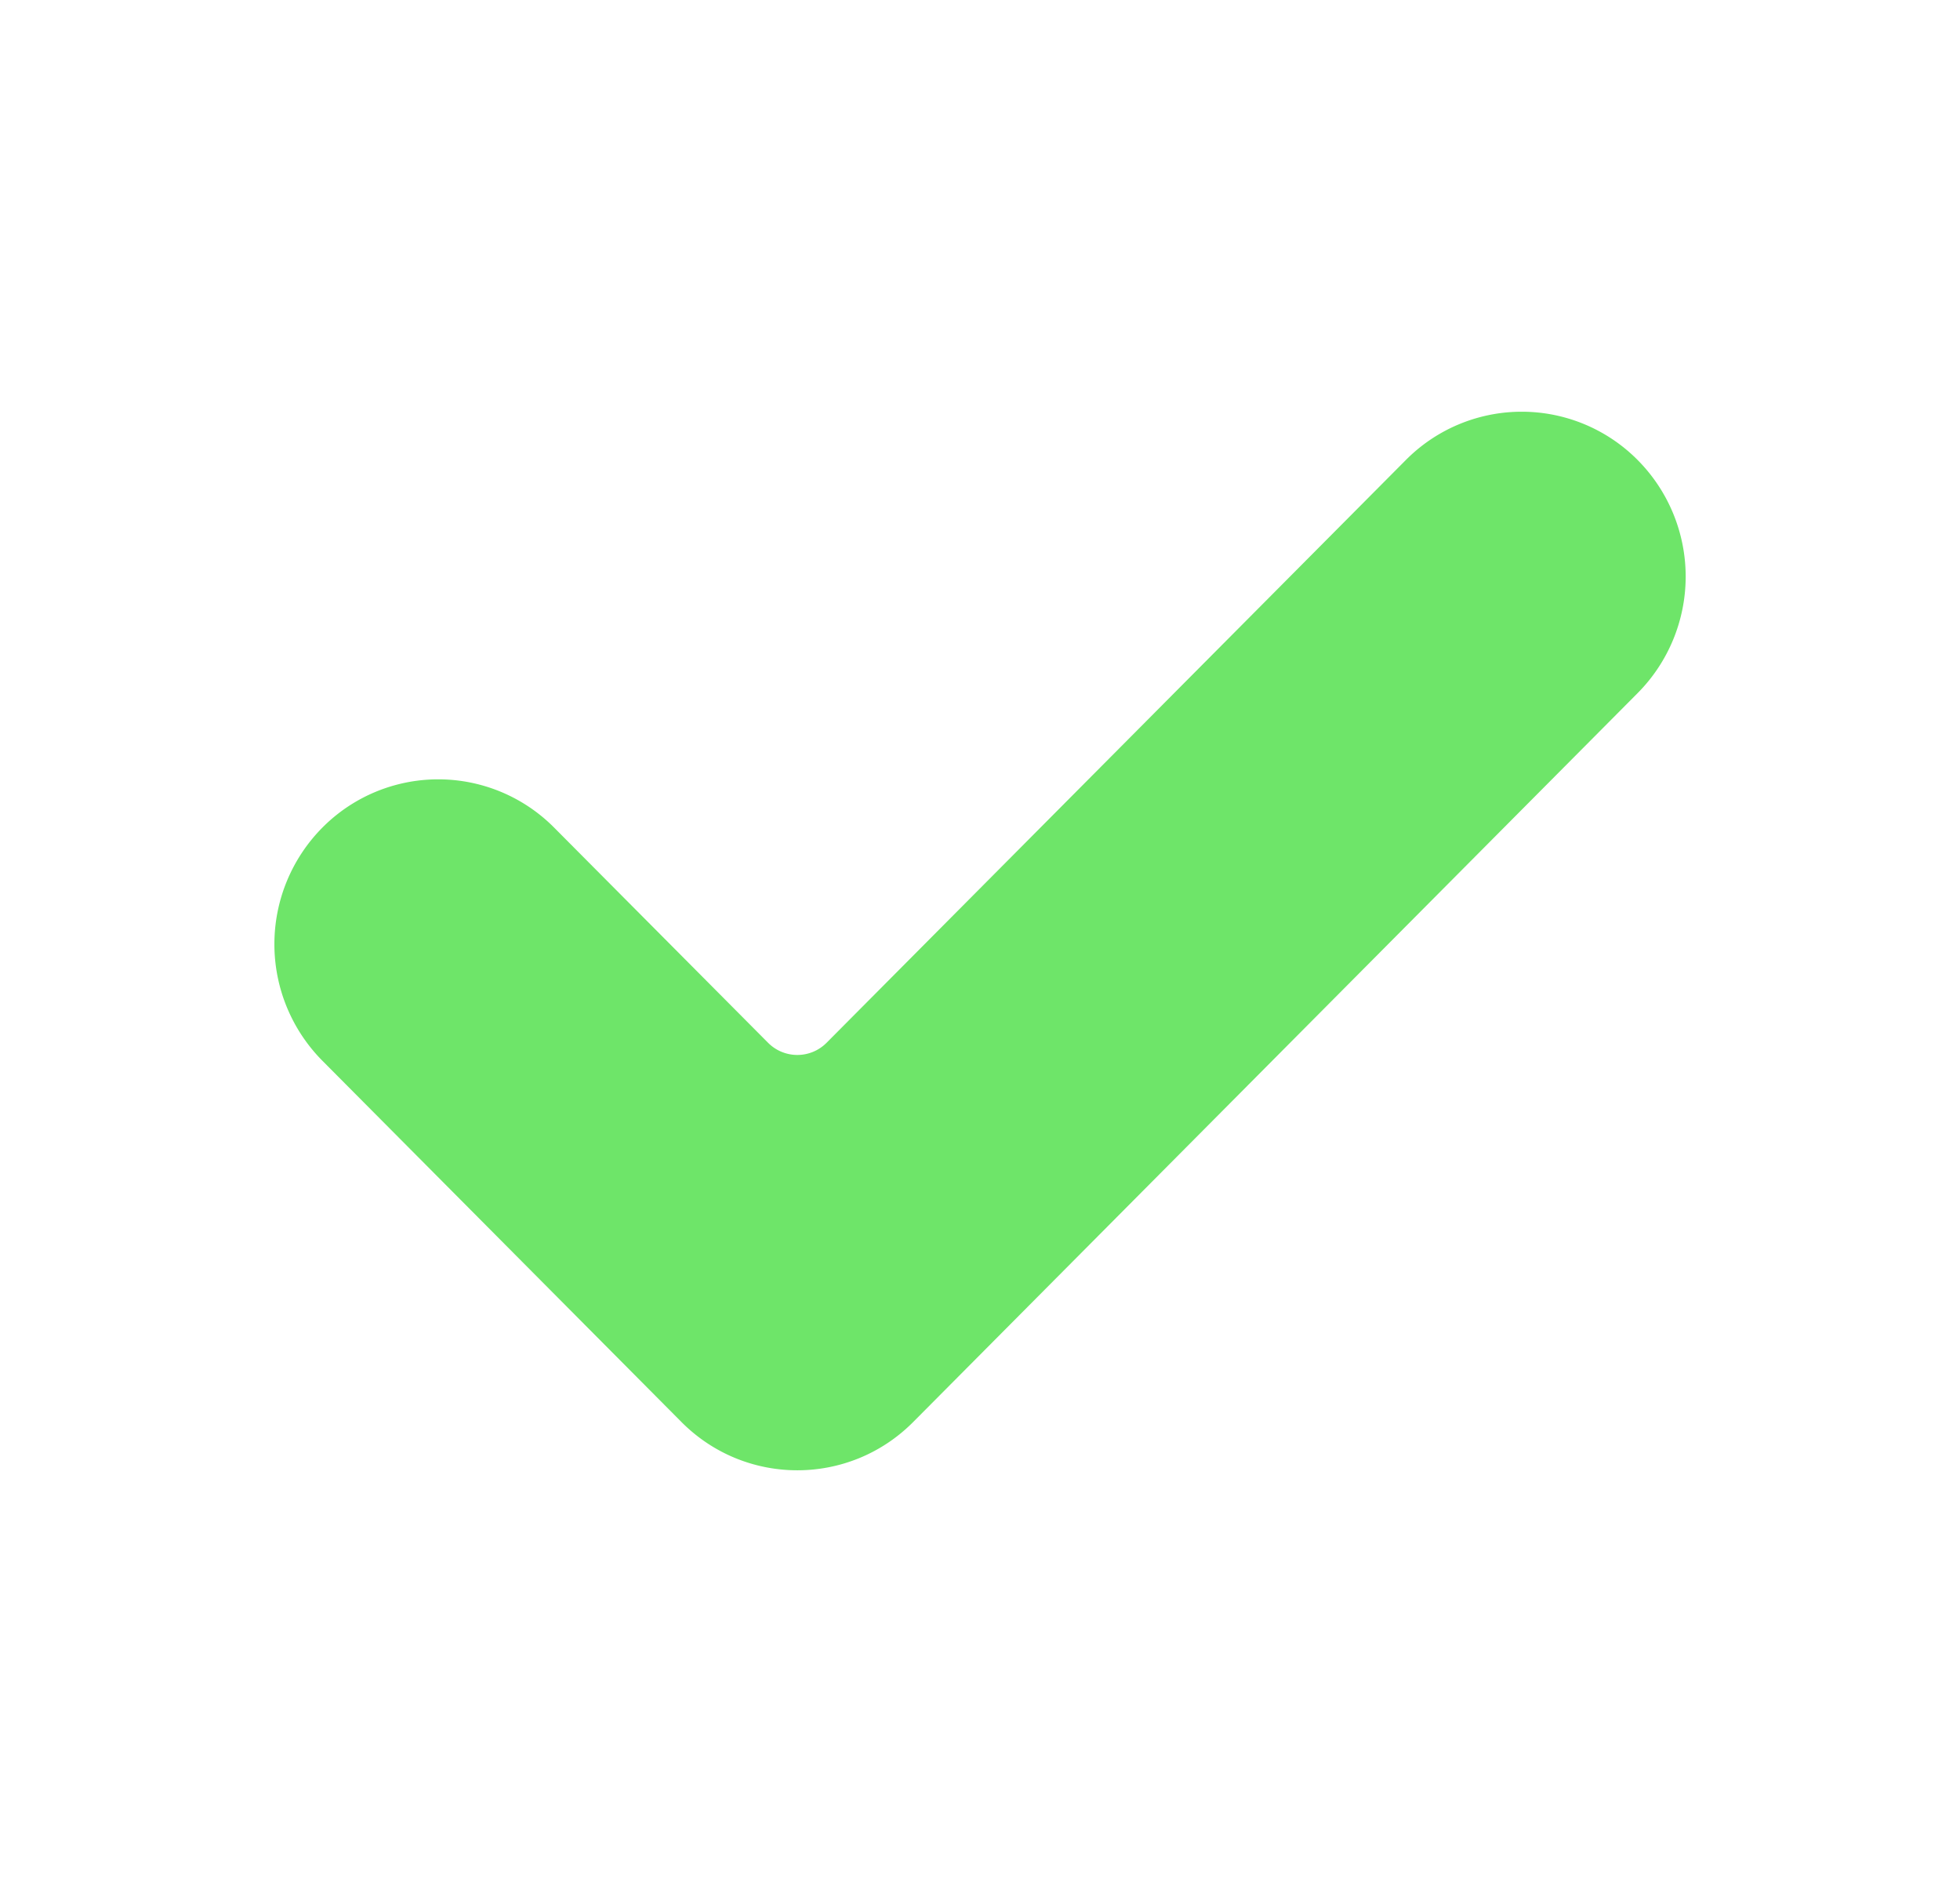 <svg width="25" height="24" viewBox="0 0 25 24" fill="none" xmlns="http://www.w3.org/2000/svg">
    <path d="M11.648 18.134c-.816.821-2.14.821-2.956 0l-4.58-4.607a2.111 2.111 0 0 1 0-2.973 2.082 2.082 0 0 1 2.956 0l2.729 2.744c.206.207.54.207.746 0l7.389-7.432a2.082 2.082 0 0 1 2.956 0 2.109 2.109 0 0 1 0 2.973l-9.24 9.295z" fill="#6EE569"/>
</svg>
